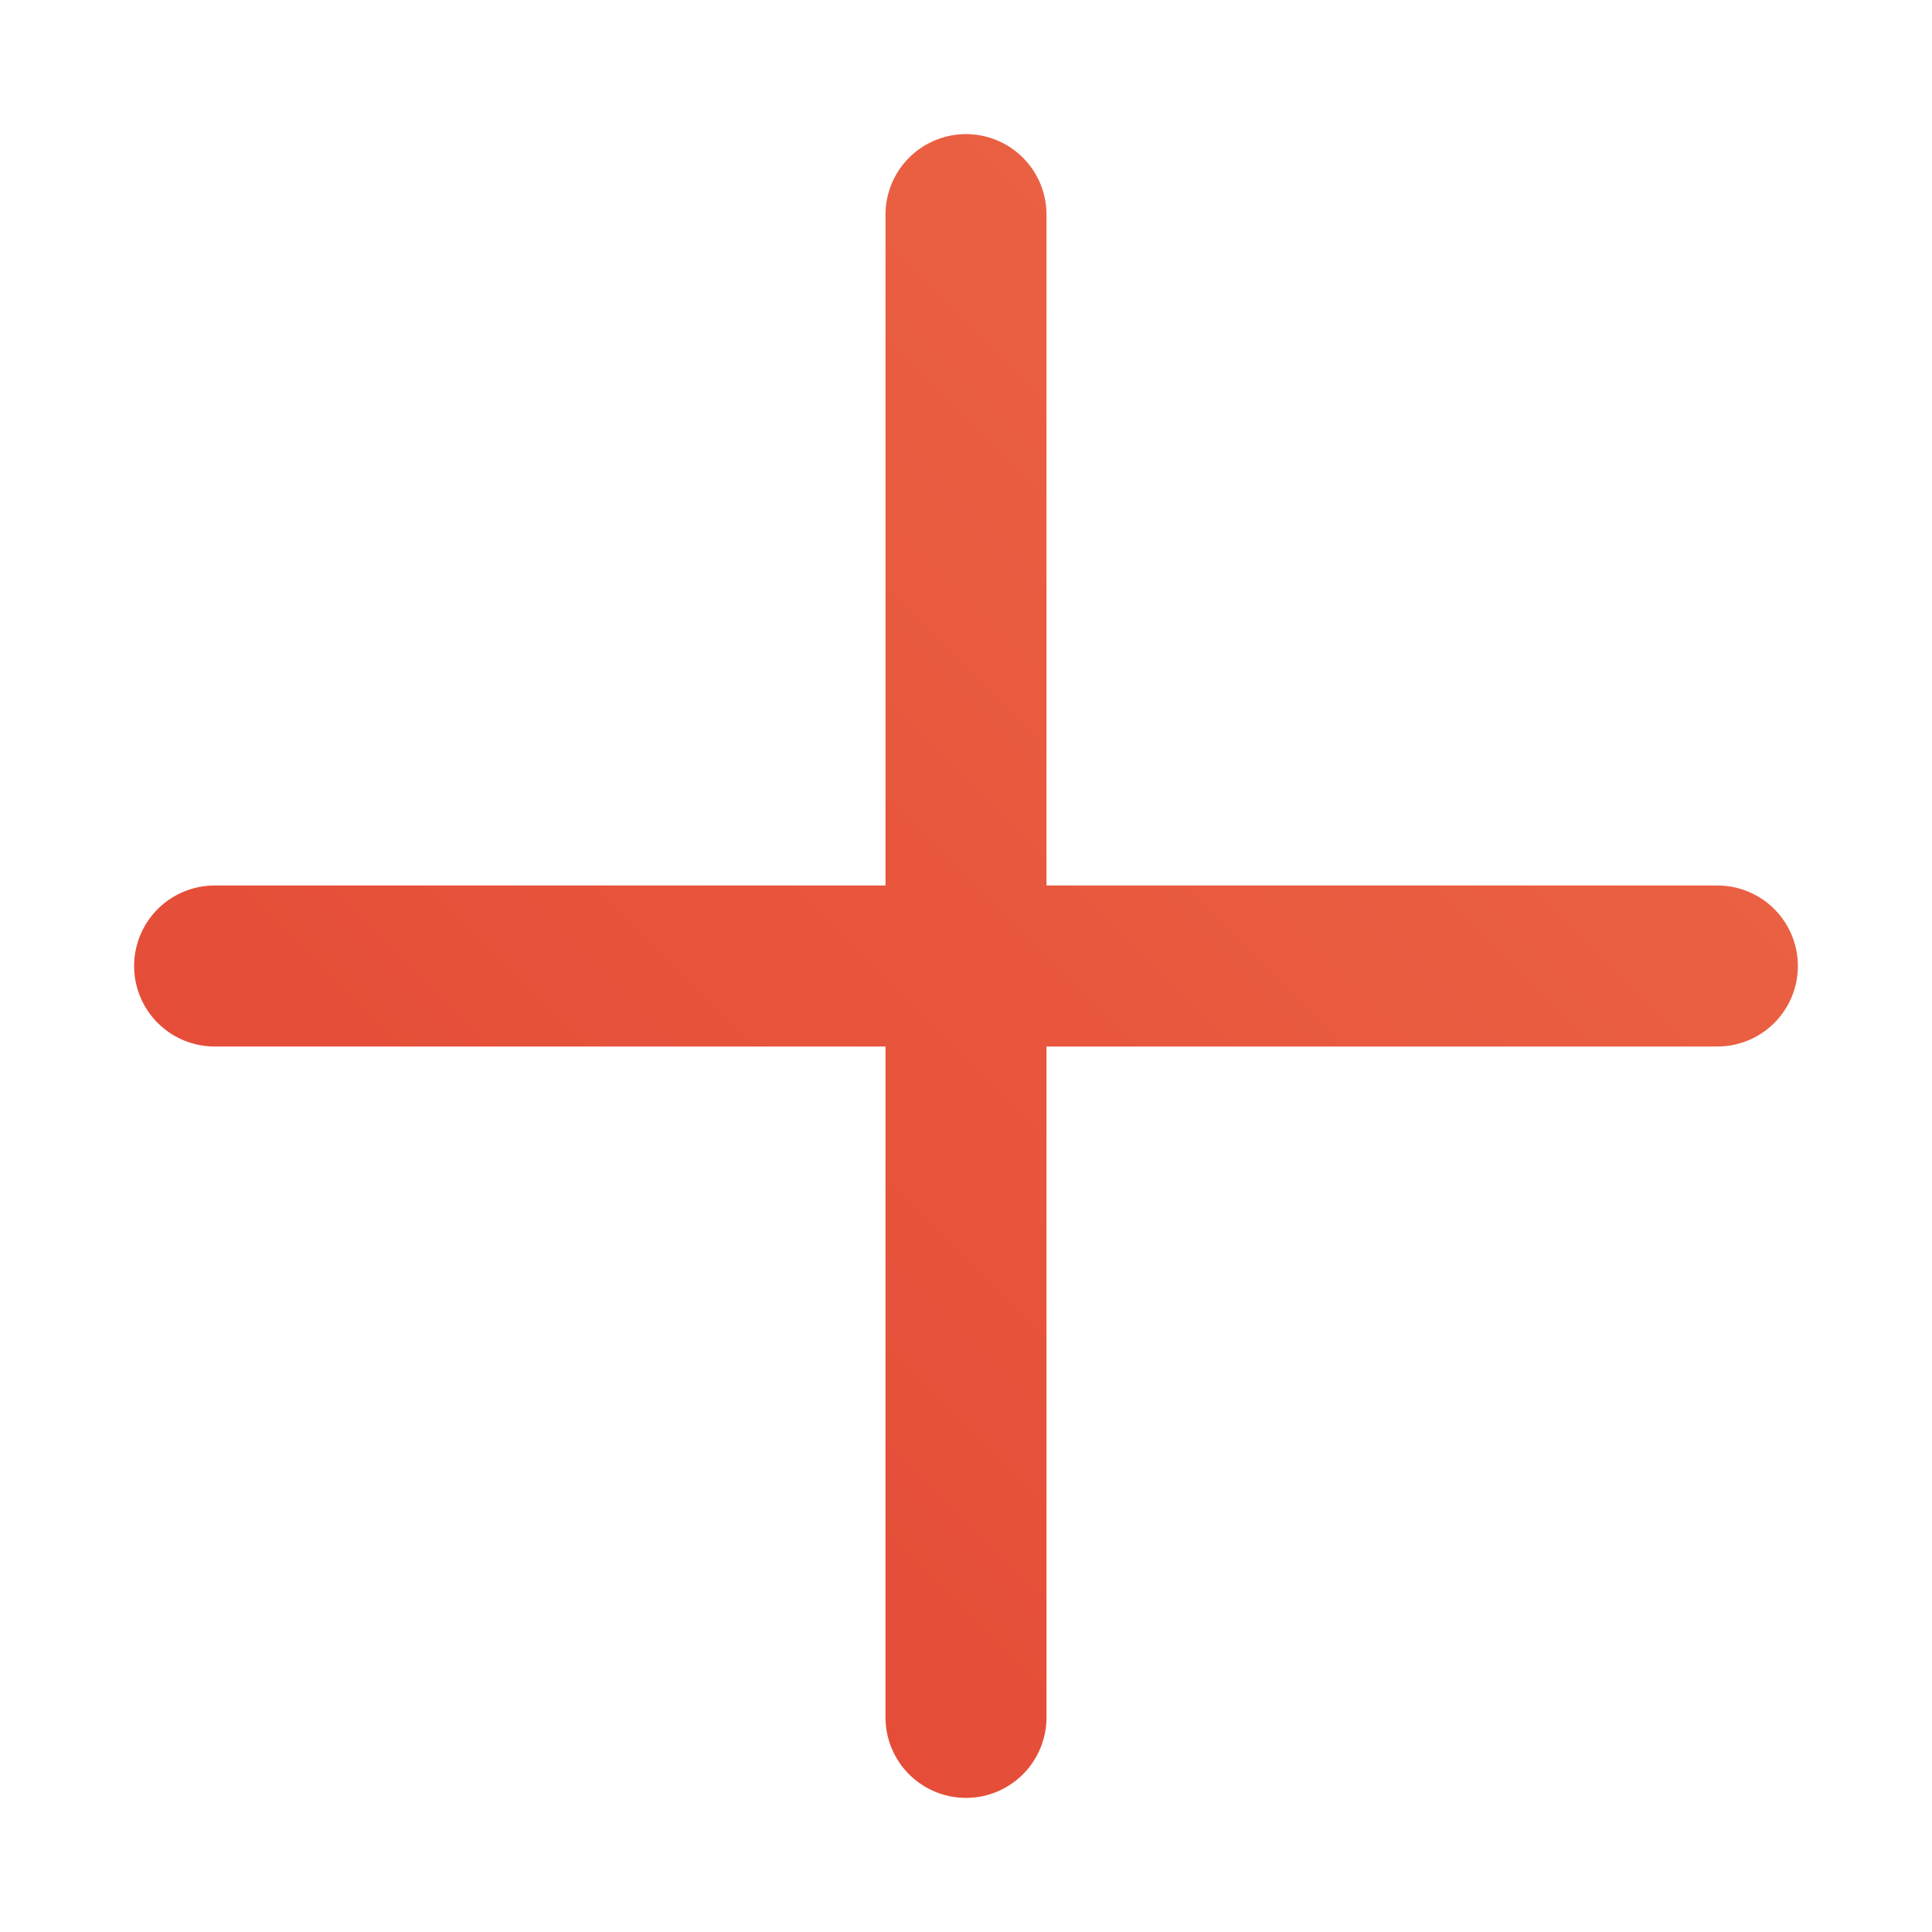 <svg width="12" height="12" viewBox="0 0 12 12" fill="none" xmlns="http://www.w3.org/2000/svg">
<path d="M6 10.667V6M6 6V1.333M6 6H10.667M6 6H1.333" stroke="url(#paint0_linear_10_43)" stroke-linecap="round"/>
<defs>
<linearGradient id="paint0_linear_10_43" x1="1" y1="11" x2="11" y2="1" gradientUnits="userSpaceOnUse">
<stop stop-color="#E24534"/>
<stop offset="1" stop-color="#ED6846"/>
</linearGradient>
</defs>
</svg>
